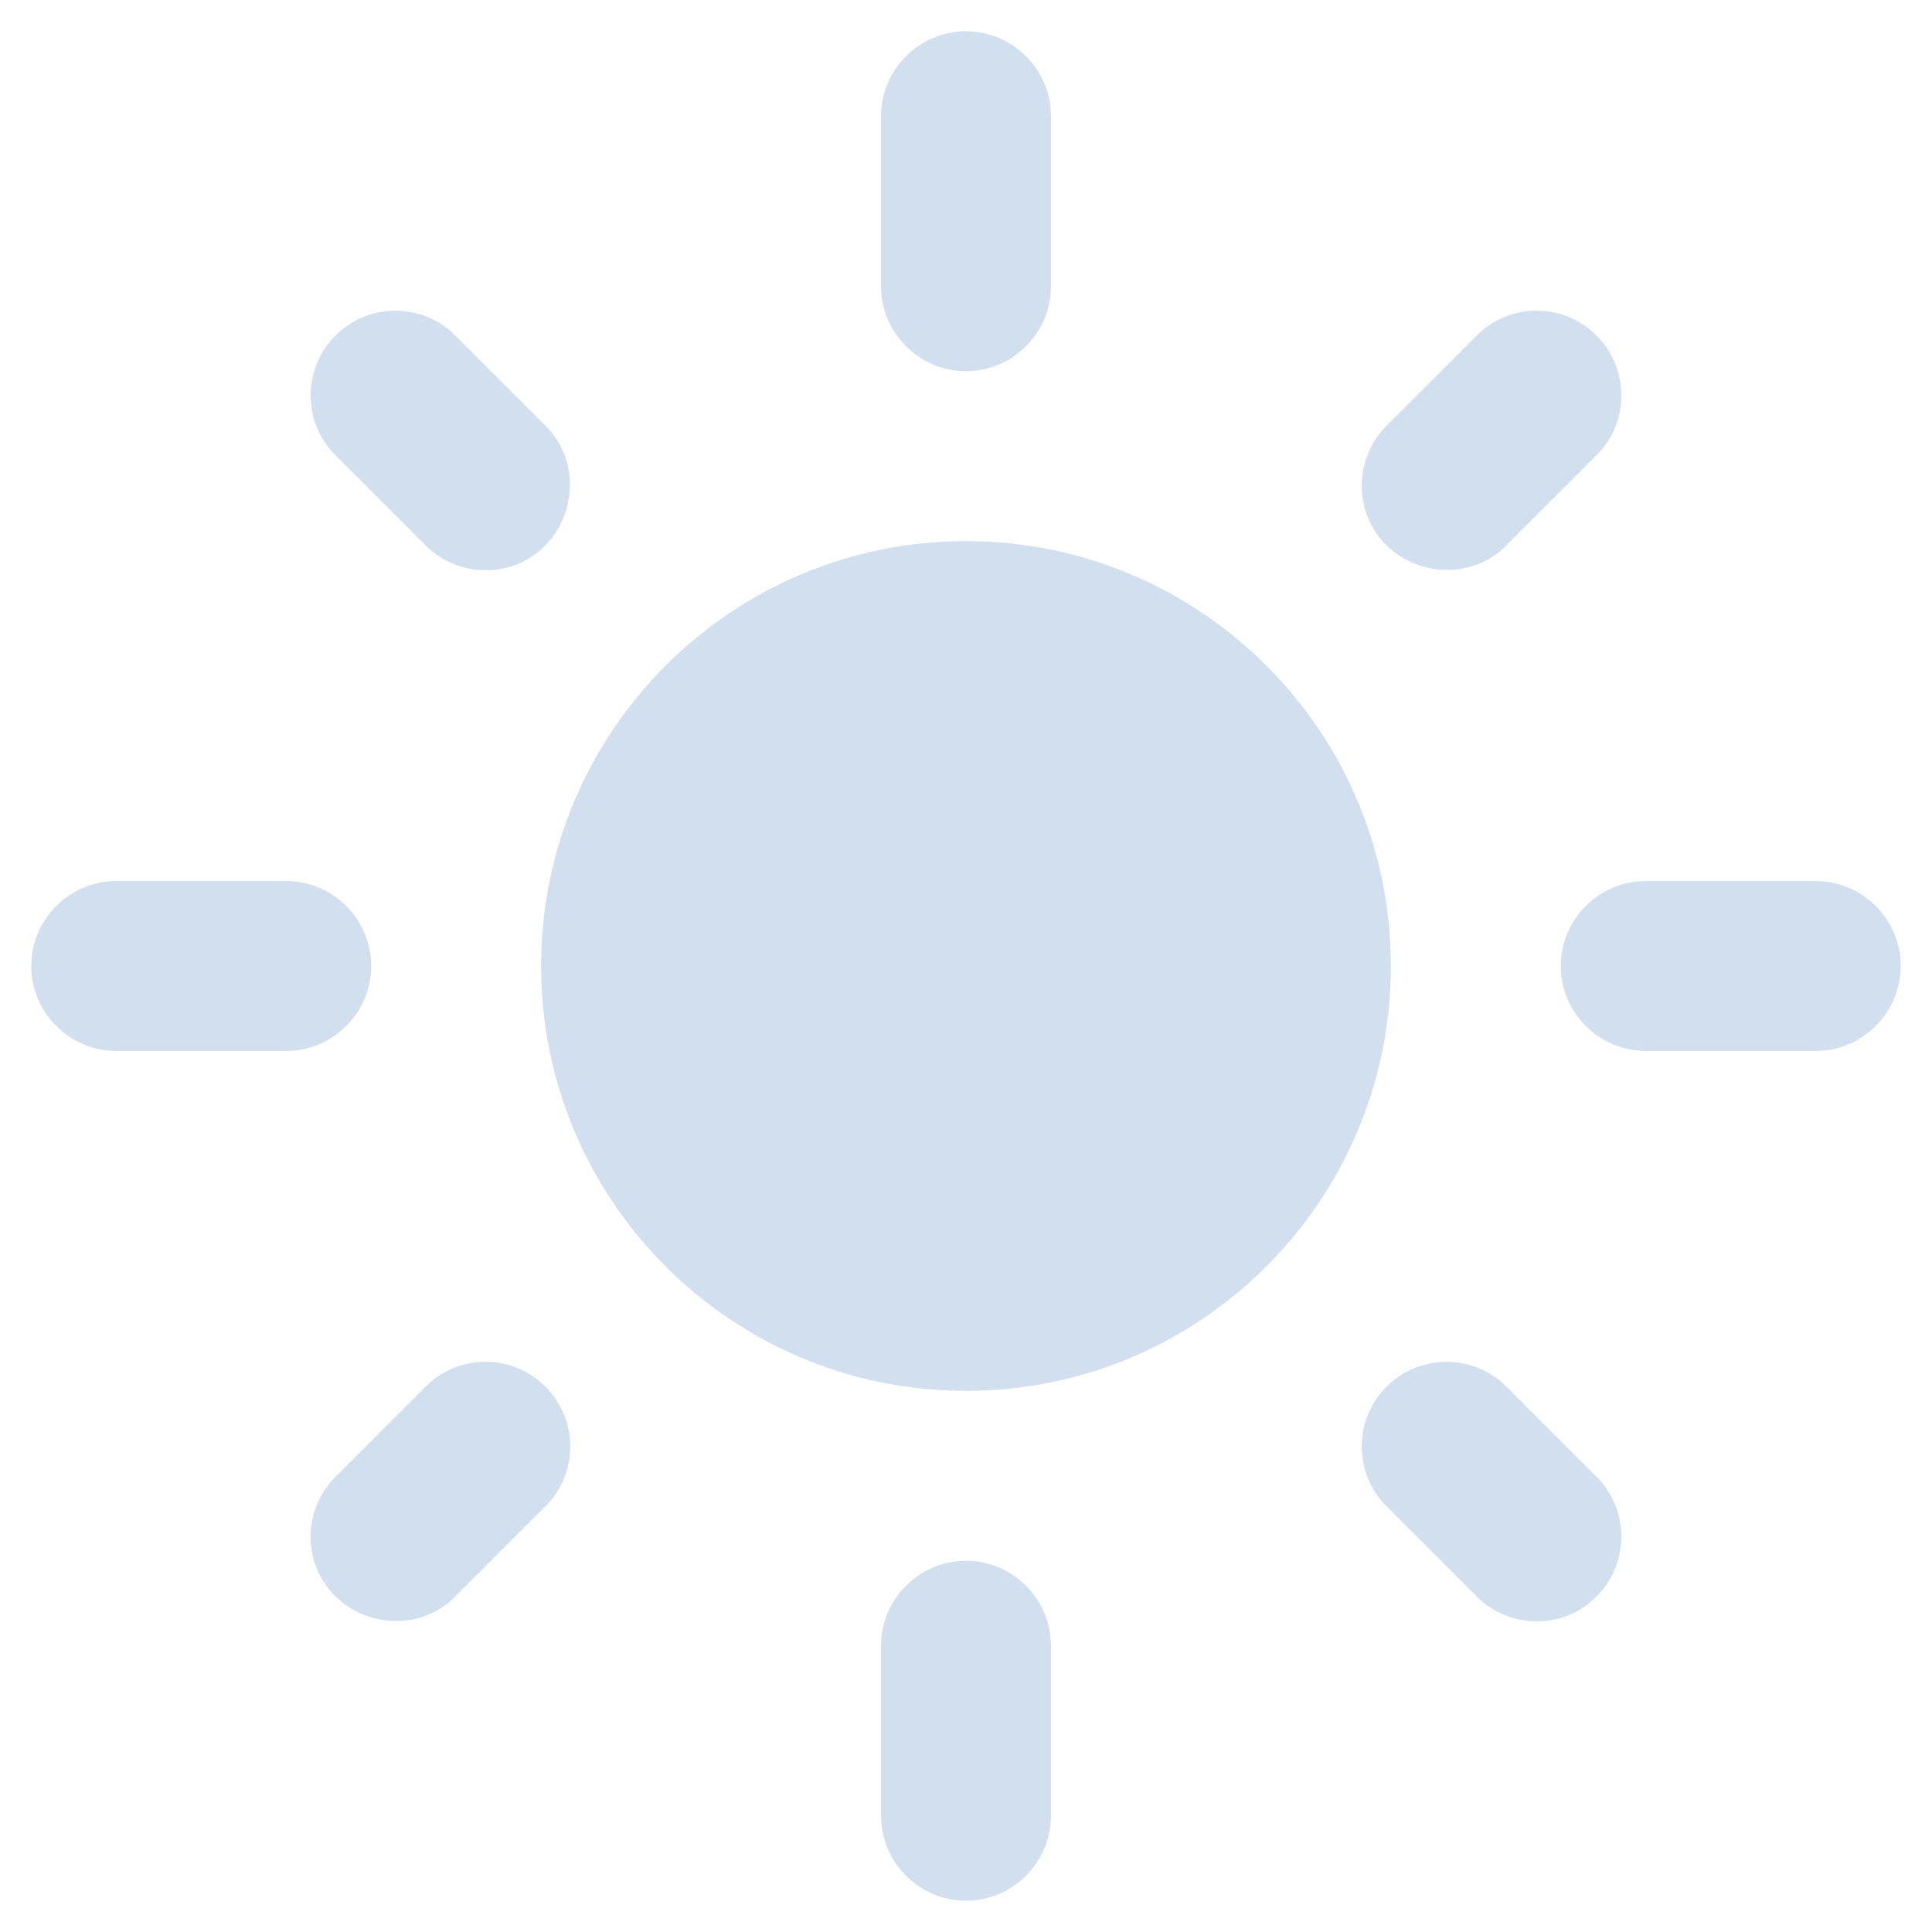 <svg width="36" height="36" viewBox="0 0 36 36" fill="none" xmlns="http://www.w3.org/2000/svg">
<path d="M18 10.083C13.63 10.083 10.083 13.63 10.083 18C10.083 22.37 13.63 25.917 18 25.917C22.37 25.917 25.917 22.37 25.917 18C25.917 13.63 22.37 10.083 18 10.083ZM2.167 19.583H5.333C6.204 19.583 6.917 18.871 6.917 18C6.917 17.129 6.204 16.417 5.333 16.417H2.167C1.296 16.417 0.583 17.129 0.583 18C0.583 18.871 1.296 19.583 2.167 19.583ZM30.667 19.583H33.833C34.704 19.583 35.417 18.871 35.417 18C35.417 17.129 34.704 16.417 33.833 16.417H30.667C29.796 16.417 29.083 17.129 29.083 18C29.083 18.871 29.796 19.583 30.667 19.583ZM16.417 2.167V5.333C16.417 6.204 17.129 6.917 18 6.917C18.871 6.917 19.583 6.204 19.583 5.333V2.167C19.583 1.296 18.871 0.583 18 0.583C17.129 0.583 16.417 1.296 16.417 2.167ZM16.417 30.667V33.833C16.417 34.704 17.129 35.417 18 35.417C18.871 35.417 19.583 34.704 19.583 33.833V30.667C19.583 29.796 18.871 29.083 18 29.083C17.129 29.083 16.417 29.796 16.417 30.667ZM8.484 6.252C8.338 6.105 8.164 5.988 7.972 5.909C7.781 5.83 7.575 5.789 7.368 5.789C7.16 5.789 6.955 5.83 6.764 5.909C6.572 5.988 6.398 6.105 6.252 6.252C6.105 6.398 5.988 6.572 5.909 6.764C5.829 6.955 5.789 7.161 5.789 7.368C5.789 7.575 5.829 7.781 5.909 7.972C5.988 8.164 6.105 8.338 6.252 8.484L7.93 10.162C8.547 10.78 9.561 10.78 10.162 10.162C10.764 9.545 10.78 8.532 10.162 7.93L8.484 6.252ZM28.07 25.837C27.923 25.691 27.749 25.574 27.558 25.495C27.366 25.415 27.161 25.375 26.954 25.375C26.746 25.375 26.541 25.415 26.349 25.495C26.158 25.574 25.984 25.691 25.837 25.837C25.691 25.984 25.574 26.158 25.495 26.349C25.415 26.541 25.374 26.746 25.374 26.954C25.374 27.161 25.415 27.366 25.495 27.558C25.574 27.75 25.691 27.924 25.837 28.07L27.516 29.748C28.133 30.366 29.147 30.366 29.748 29.748C29.895 29.602 30.012 29.428 30.091 29.236C30.17 29.045 30.211 28.84 30.211 28.632C30.211 28.425 30.17 28.219 30.091 28.028C30.012 27.836 29.895 27.662 29.748 27.516L28.07 25.837ZM29.748 8.484C29.895 8.338 30.012 8.164 30.091 7.972C30.17 7.781 30.211 7.575 30.211 7.368C30.211 7.161 30.17 6.955 30.091 6.764C30.012 6.572 29.895 6.398 29.748 6.252C29.602 6.105 29.428 5.988 29.236 5.909C29.045 5.83 28.839 5.789 28.632 5.789C28.425 5.789 28.219 5.83 28.028 5.909C27.836 5.988 27.662 6.105 27.516 6.252L25.837 7.93C25.22 8.548 25.22 9.561 25.837 10.162C26.455 10.764 27.468 10.78 28.07 10.162L29.748 8.484ZM10.162 28.07C10.309 27.924 10.426 27.75 10.505 27.558C10.585 27.366 10.626 27.161 10.626 26.954C10.626 26.746 10.585 26.541 10.505 26.349C10.426 26.158 10.309 25.984 10.162 25.837C10.016 25.691 9.842 25.574 9.65 25.495C9.459 25.415 9.254 25.375 9.046 25.375C8.839 25.375 8.633 25.415 8.442 25.495C8.25 25.574 8.076 25.691 7.93 25.837L6.252 27.516C5.634 28.133 5.634 29.147 6.252 29.748C6.869 30.35 7.882 30.366 8.484 29.748L10.162 28.07Z" fill="#D1DFEF"/>
</svg>
